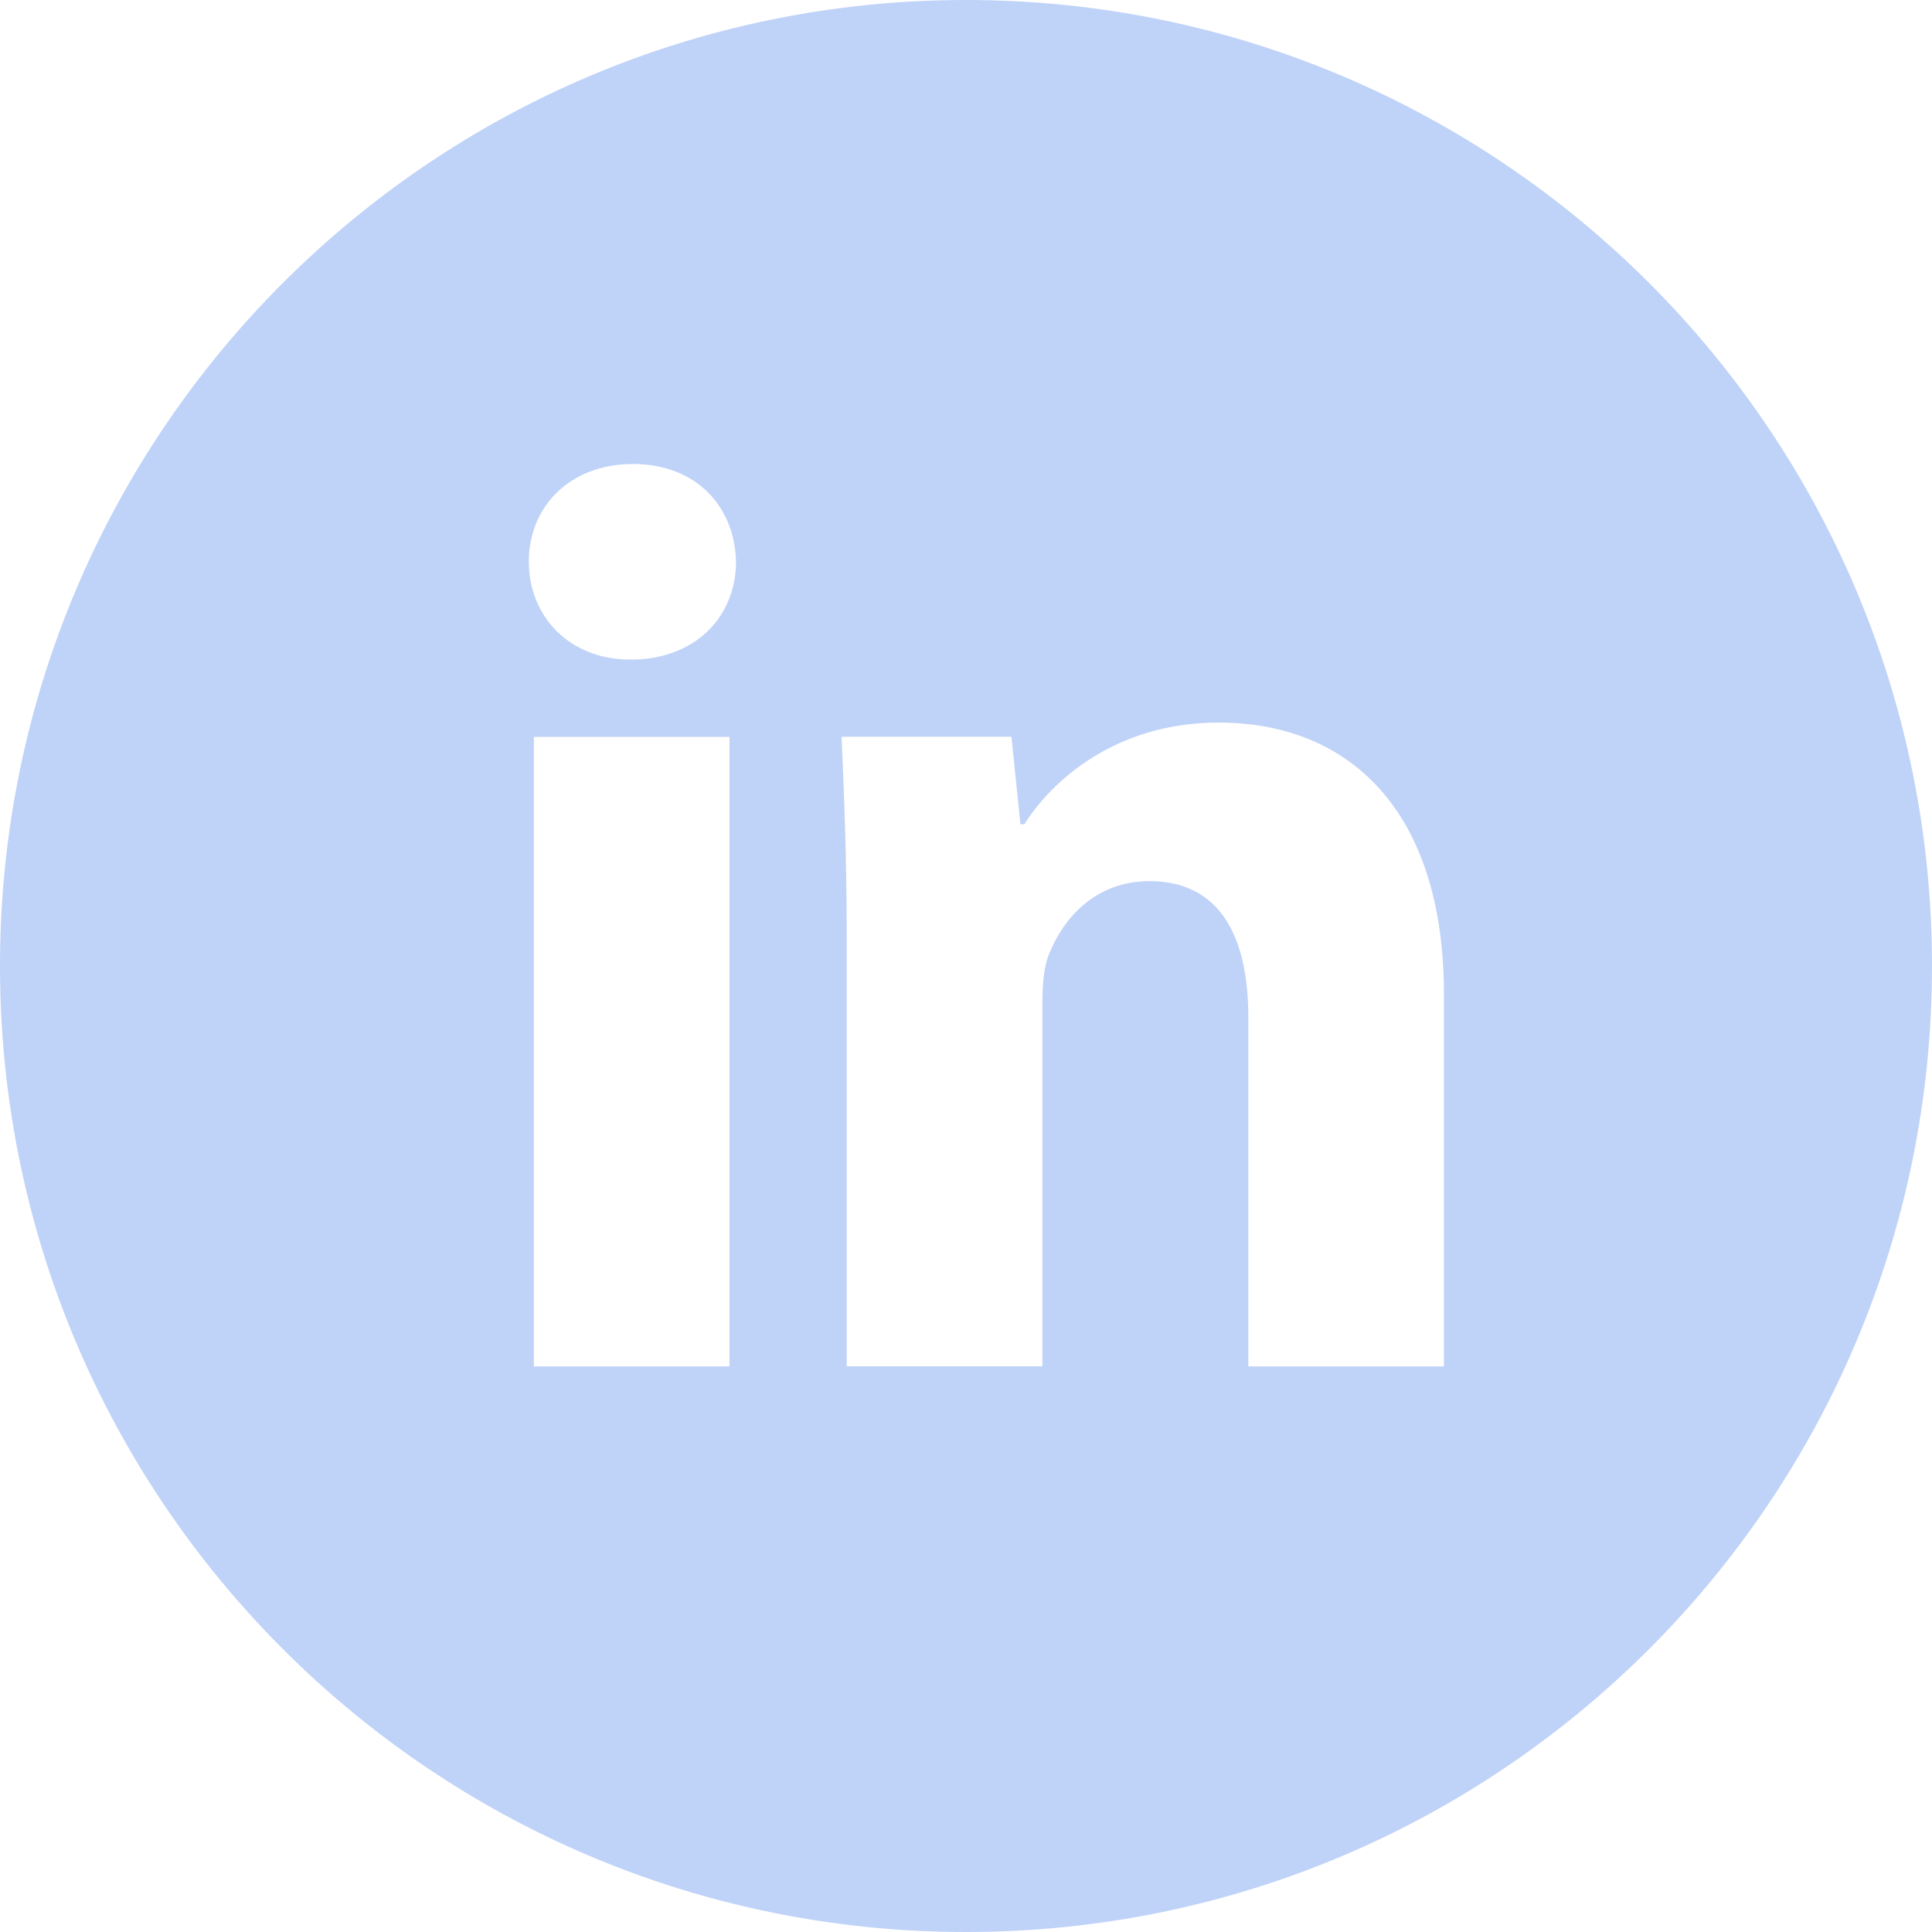 <svg width="24" height="24" viewBox="0 0 24 24" fill="none" xmlns="http://www.w3.org/2000/svg"><path d="M12 0C5.372 0 0 5.372 0 12s5.372 12 12 12 12-5.372 12-12S18.628 0 12 0zM9.062 16.974h-2.43v-7.82h2.43v7.82zm-1.23-8.78c-.767 0-1.263-.544-1.263-1.217 0-.686.511-1.213 1.295-1.213.784 0 1.263.527 1.279 1.213 0 .673-.495 1.217-1.31 1.217zm10.105 8.78h-2.43V12.64c0-1.009-.352-1.694-1.23-1.694-.672 0-1.07.464-1.247.91-.065.159-.081.384-.081.608v4.508h-2.431v-5.325c0-.976-.032-1.792-.064-2.495h2.111l.111 1.087h.049c.32-.51 1.104-1.263 2.415-1.263 1.599 0 2.797 1.071 2.797 3.374v4.624z" fill="#BFD2F8"/></svg>